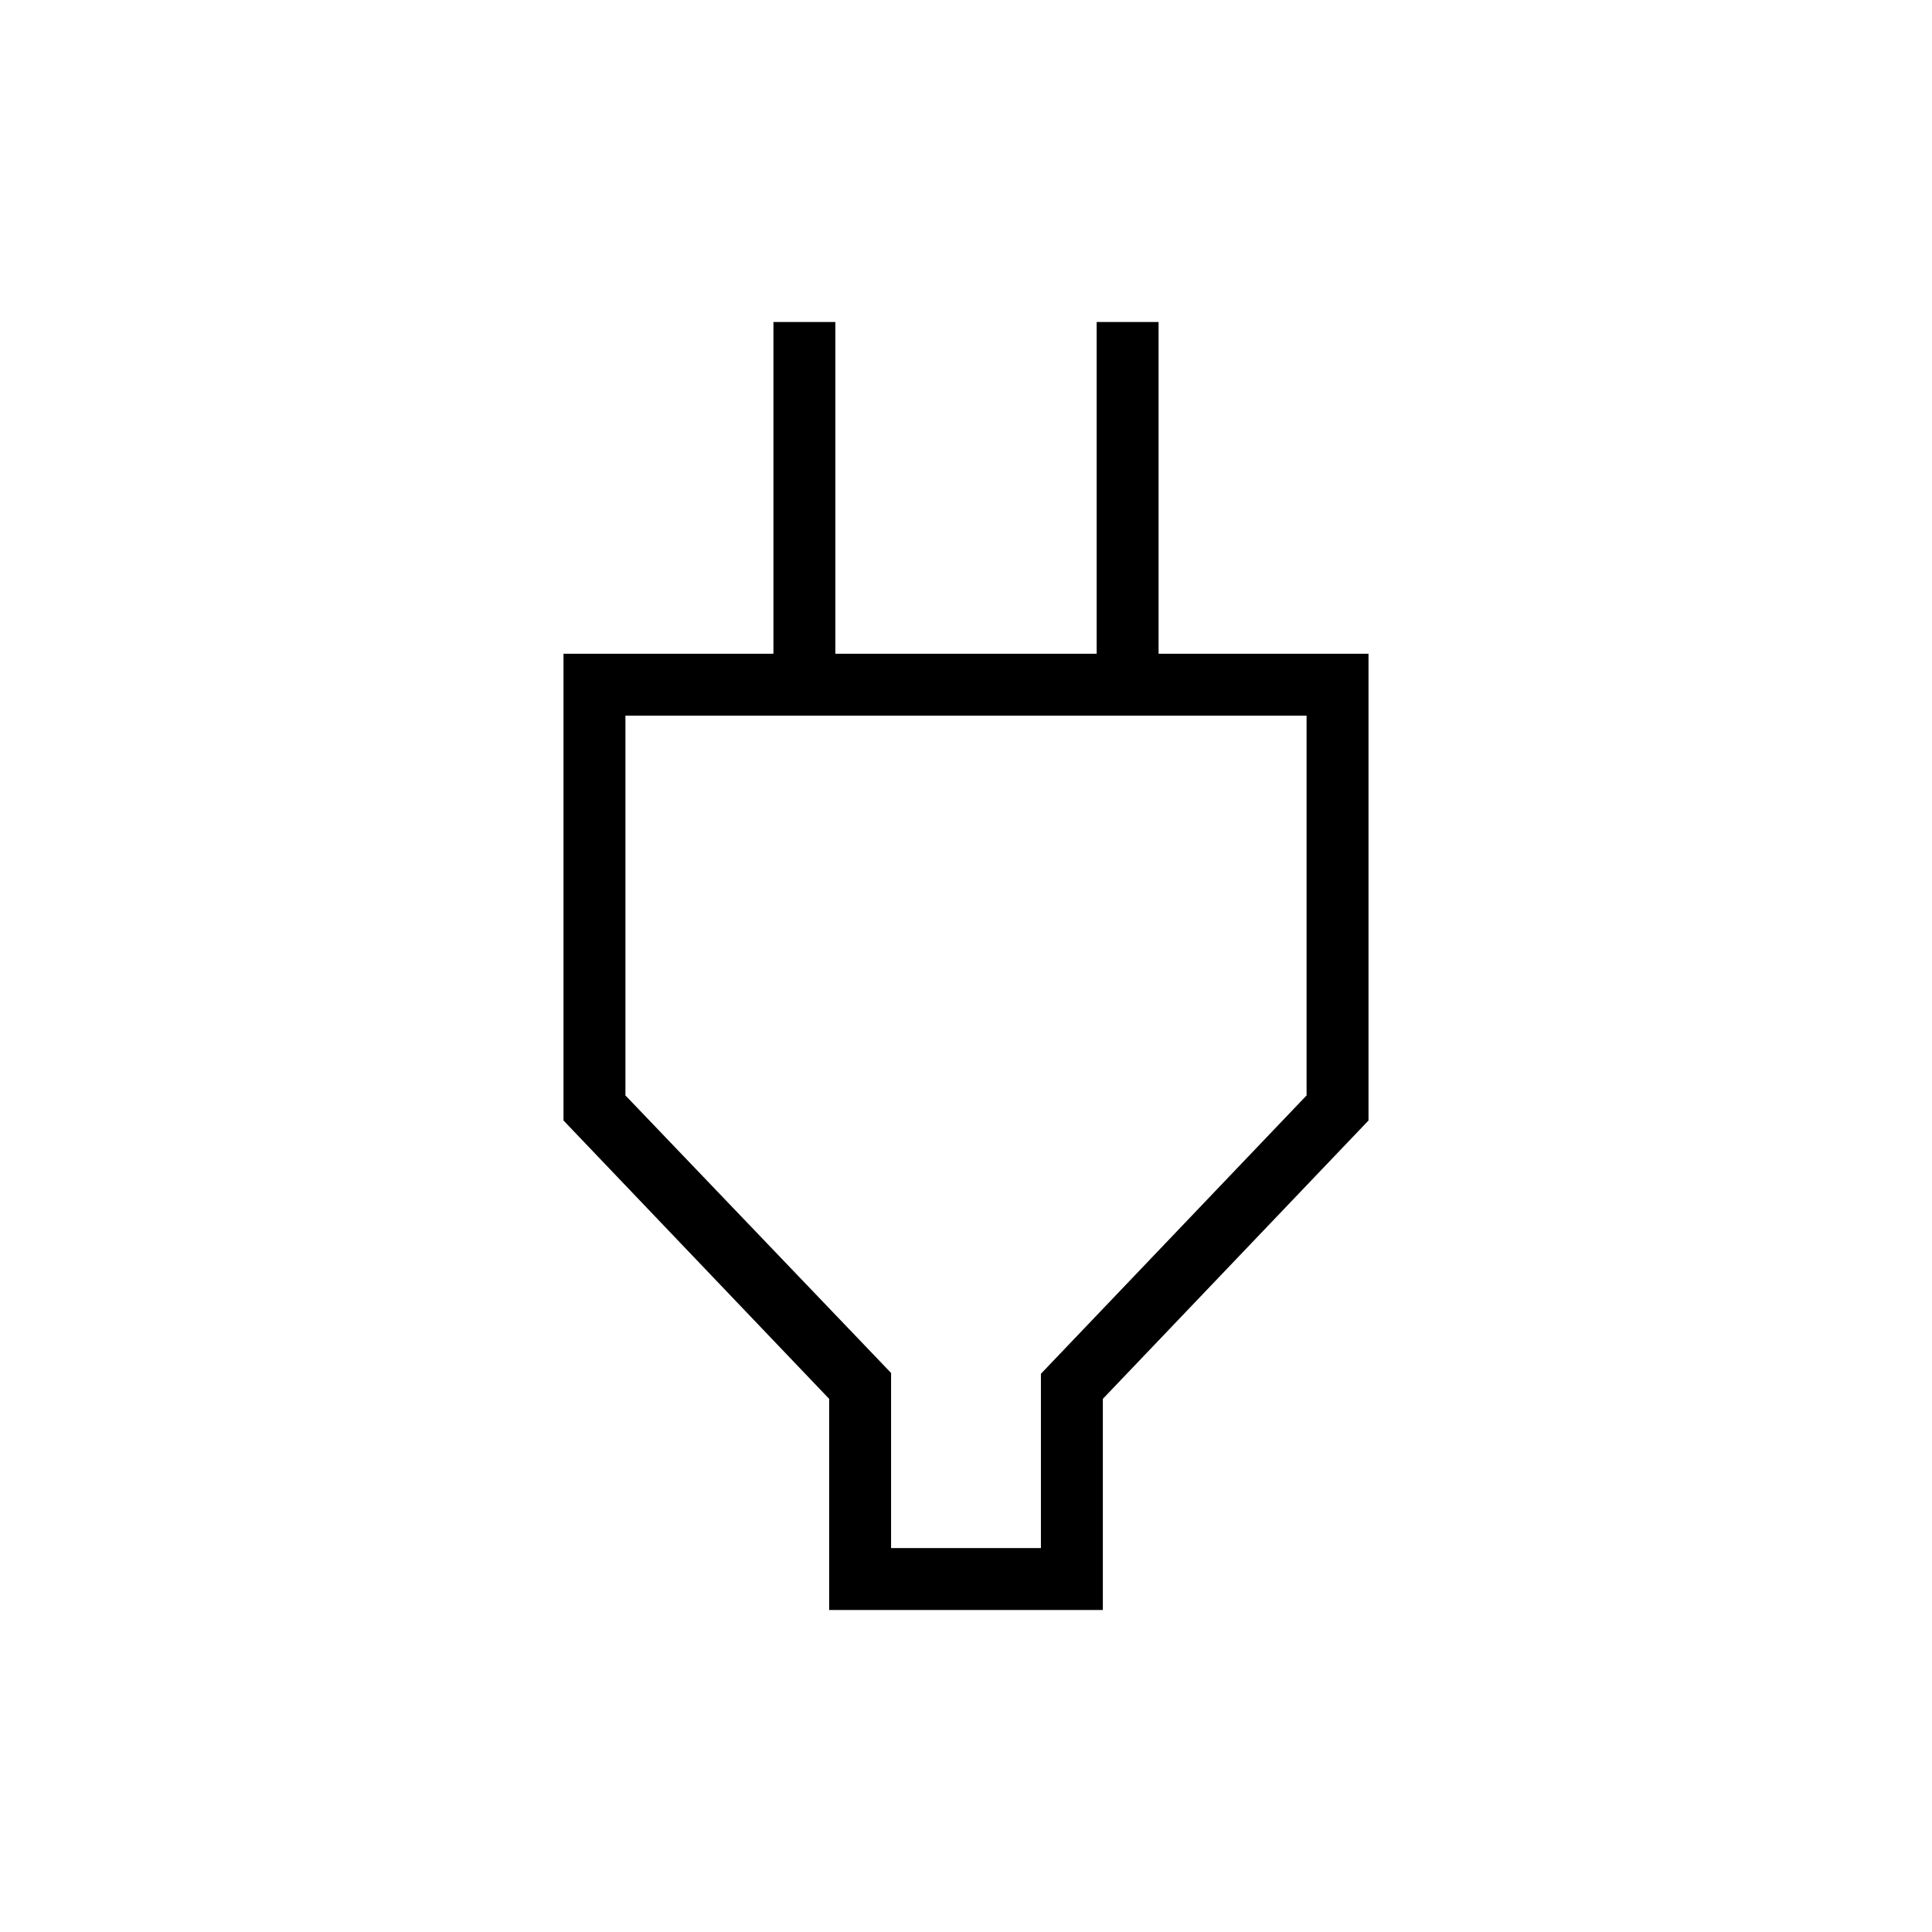 <svg xmlns="http://www.w3.org/2000/svg" width="48" height="48" viewBox="0 -960 960 960"><path d="M442.77-190.77h74.46v-86.61l132-138.31v-188.69H310.77v188.69l132 137.91v87.01ZM412-160v-104.92L280-403.23v-231.92h104.31V-800h30.77v164.85h129.84V-800h30.77v164.85H680v231.92L548-264.92V-160H412Zm68-238.08Z"/></svg>